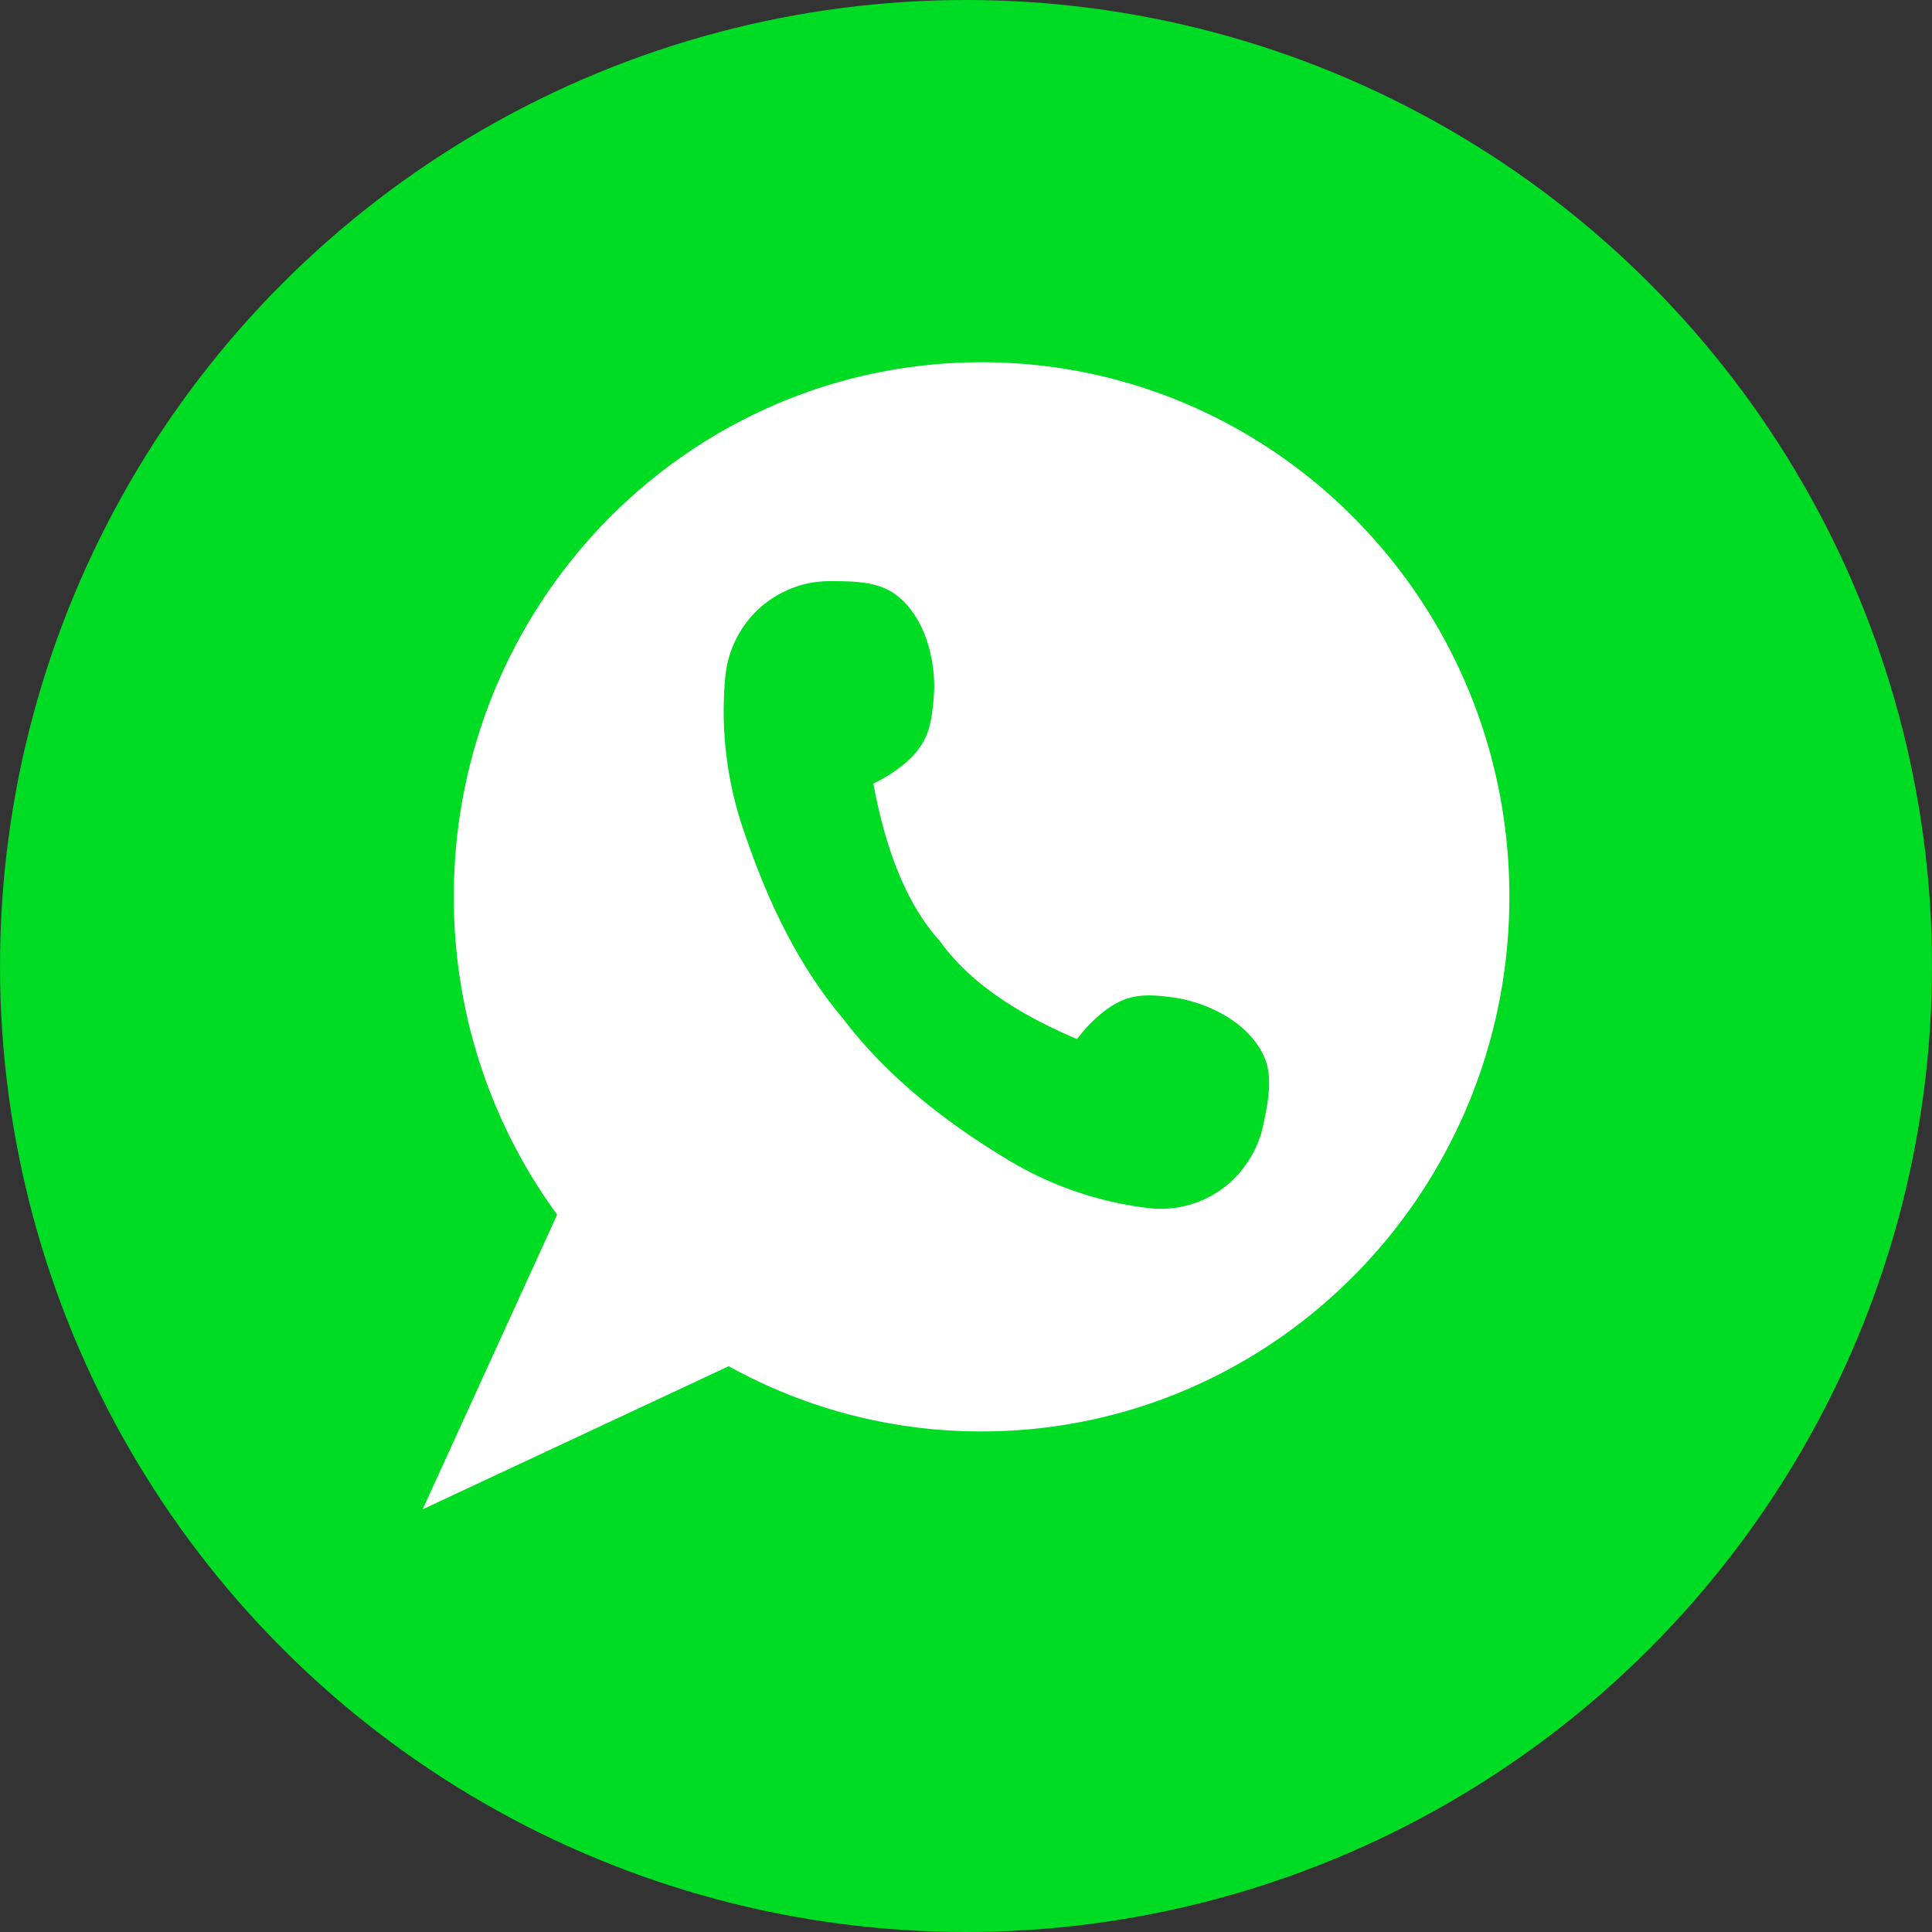 <svg width="32" height="32" fill="none" xmlns="http://www.w3.org/2000/svg"><rect width="100%" height="100%" fill="#333333" stroke="none"/><circle cx="16" cy="16" r="16" fill="#00DB23"/><path d="M16.26 6c-4.831 0-8.744 3.962-8.744 8.855 0 1.971.637 3.792 1.712 5.264L7 25l.582-.273 4.488-2.098a8.61 8.61 0 004.186 1.08c4.827 0 8.744-3.962 8.744-8.854C25.004 9.962 21.087 6 16.26 6zm4.663 12.635c-.05.245-.156.479-.309.685a1.717 1.717 0 01-1.595.689 5.822 5.822 0 01-2.313-.792c-.817-.491-1.916-1.255-2.744-2.347-.884-1.05-1.365-2.277-1.67-3.19a6.072 6.072 0 01-.28-2.455 1.76 1.76 0 01.308-.855c.172-.25.41-.451.692-.582.23-.11.48-.162.727-.162.352 0 .781-.004 1.079.21.46.328.656.977.656 1.547a2.1 2.1 0 01-.008.159c-.027.312-.054.585-.23.835-.172.25-.489.467-.77.601.215 1.172.586 2.043 1.098 2.605.22.309.516.602.895.875.38.273.837.522 1.38.752.188-.25.465-.518.743-.637.273-.119.547-.091.852-.052.05.008.105.016.156.028.547.119 1.134.447 1.357.974.14.34.05.764-.024 1.112z" fill="#fff"/></svg>